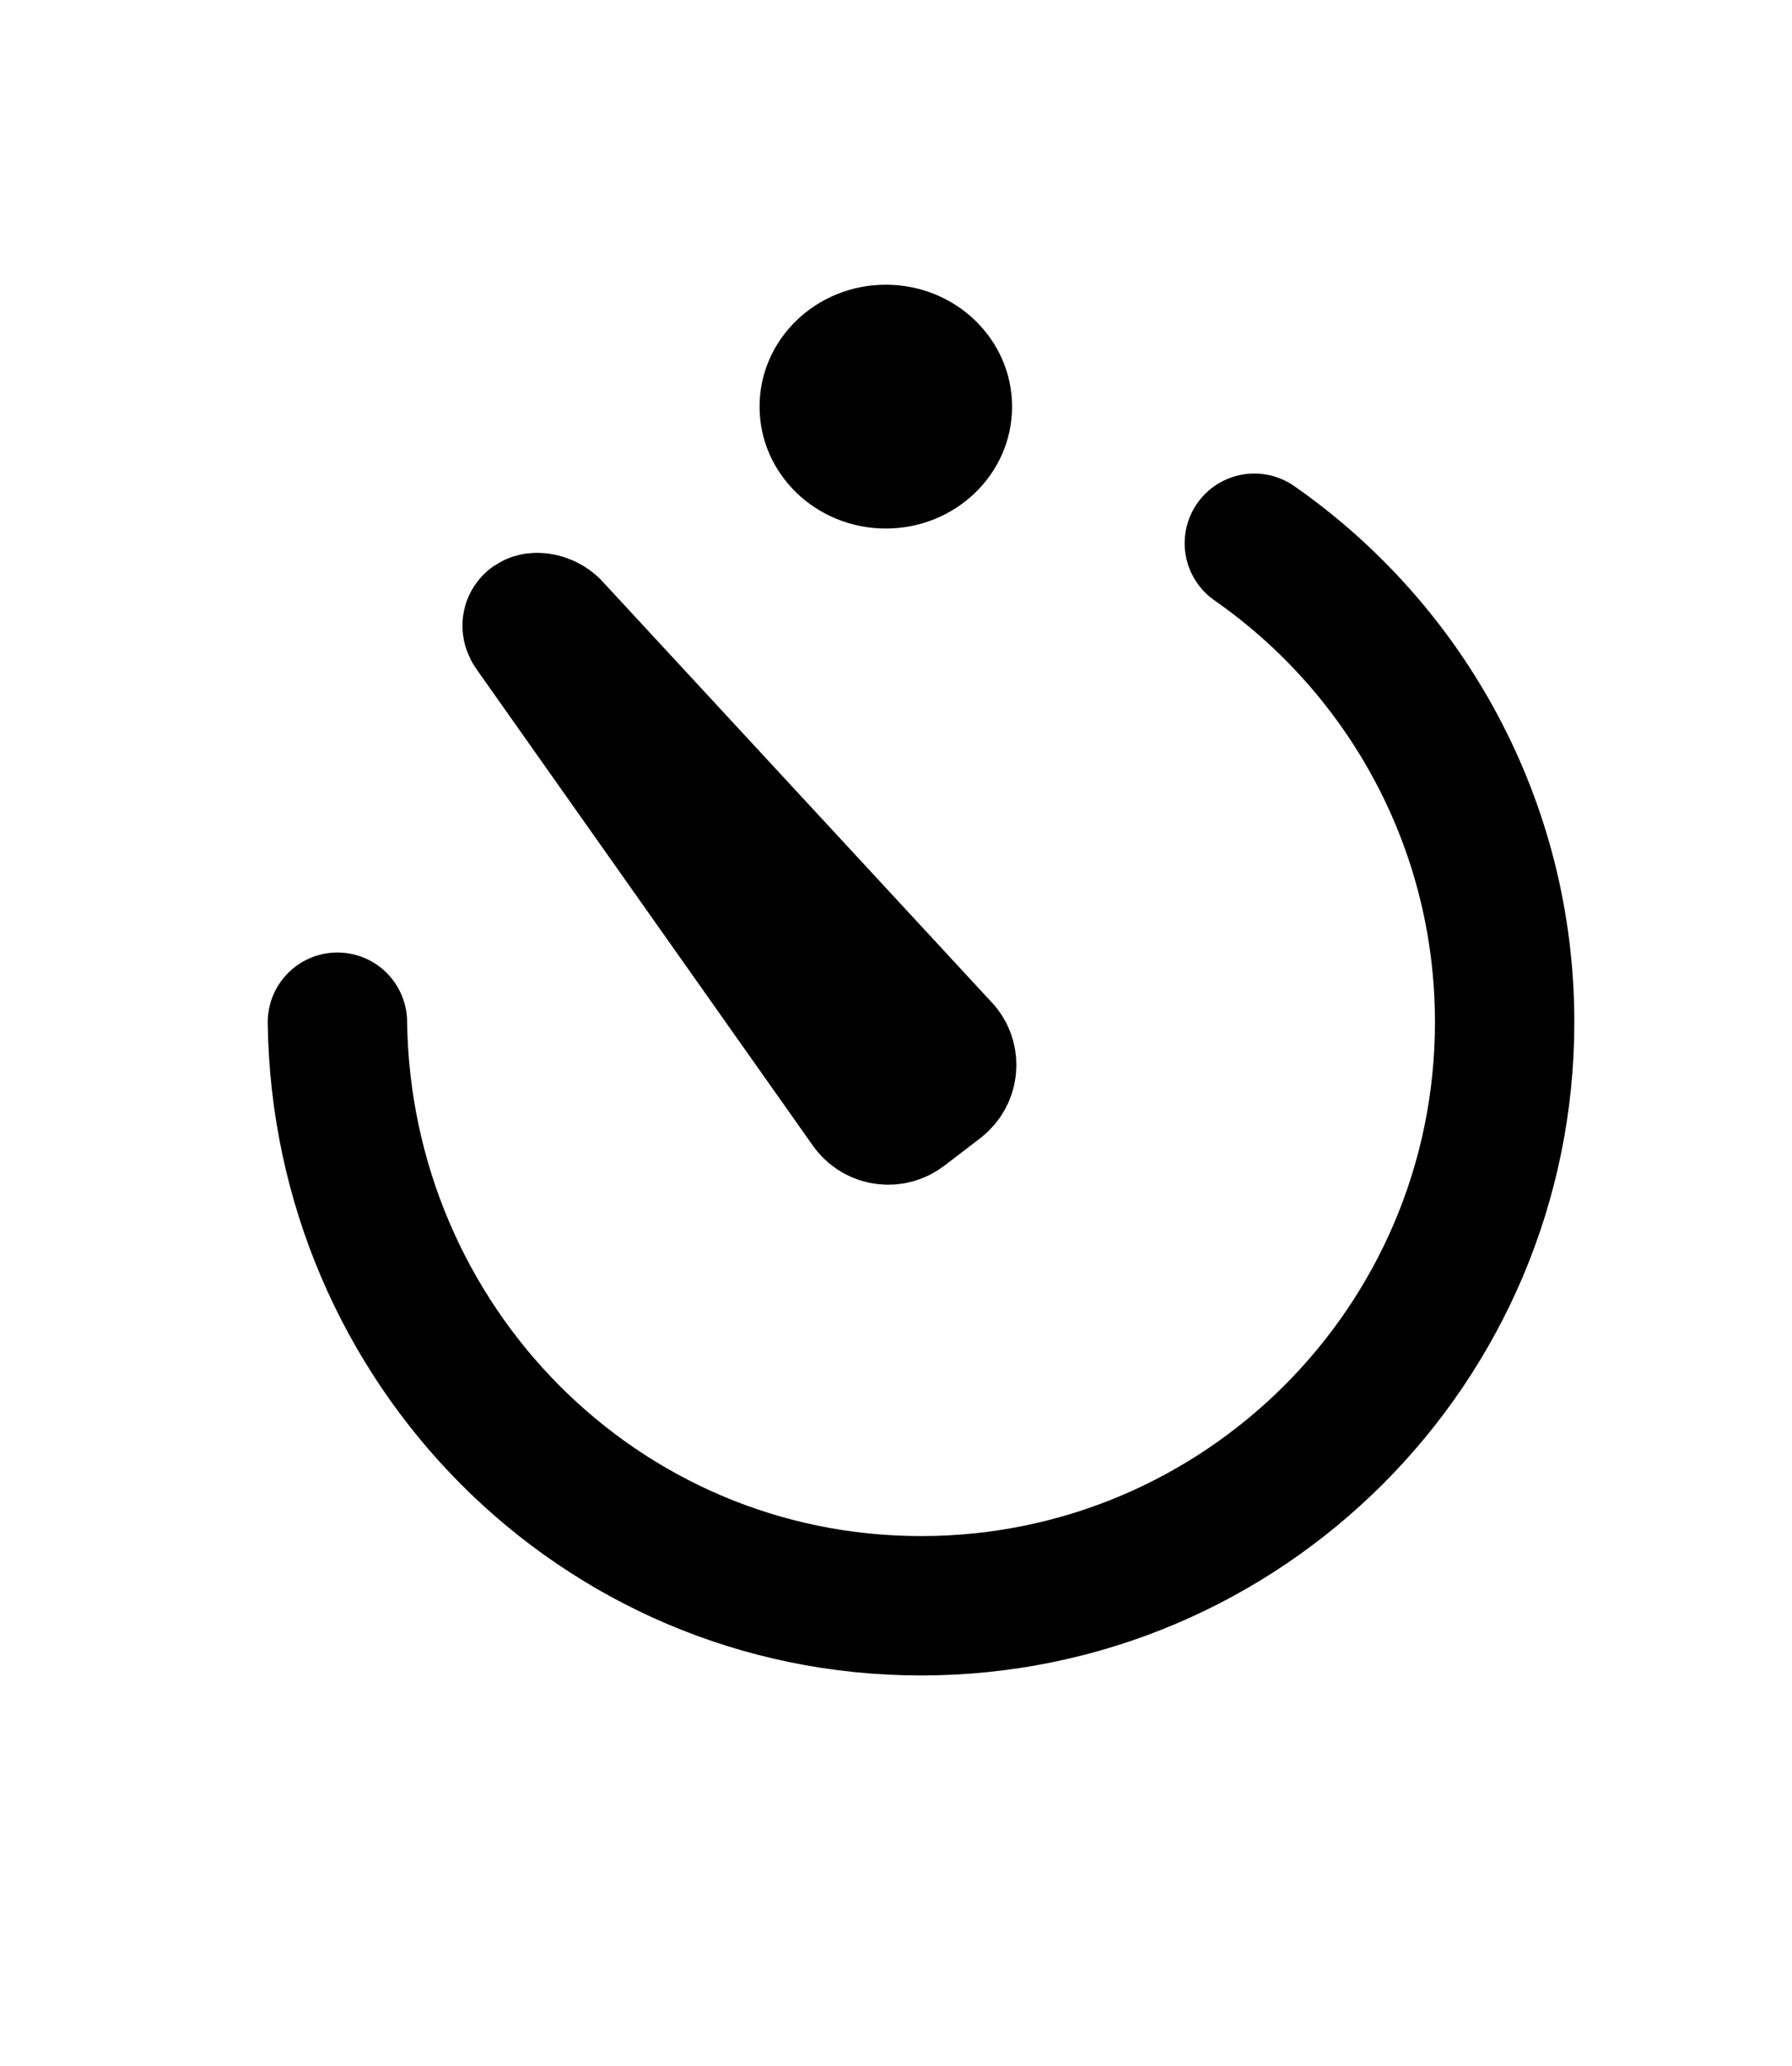 <?xml version="1.0" encoding="UTF-8" standalone="no"?>
<!DOCTYPE svg PUBLIC "-//W3C//DTD SVG 1.1//EN" "http://www.w3.org/Graphics/SVG/1.1/DTD/svg11.dtd">
<svg width="100%" height="100%" viewBox="0 0 268 309" version="1.1" xmlns="http://www.w3.org/2000/svg" xmlns:xlink="http://www.w3.org/1999/xlink" xml:space="preserve" xmlns:serif="http://www.serif.com/" style="fill-rule:evenodd;clip-rule:evenodd;stroke-linecap:round;stroke-linejoin:round;stroke-miterlimit:1.5;">
    <g transform="matrix(3.125,0,0,3.125,0,0)">
        <g transform="matrix(1,0,0,1,-2.744,-2.712)">
            <path d="M62.773,28.707C70.012,33.755 74.752,42.142 74.752,51.627C74.752,67.04 62.237,79.553 46.822,79.553C31.407,79.553 19.092,67.038 18.892,51.627" style="fill:rgb(235,235,235);fill-opacity:0;stroke:black;stroke-width:6.67px;"/>
        </g>
        <g transform="matrix(0.794,-0.608,0.608,0.794,-22.614,22.6)">
            <path d="M34.357,35.827C34.357,35.231 33.661,34.664 33.661,35.26L32.58,63.152C32.58,63.748 33.064,64.232 33.661,64.232L35.821,64.232C36.418,64.232 36.902,63.748 36.902,63.152L34.357,35.827Z" style="fill:rgb(235,235,235);fill-opacity:0;stroke:black;stroke-width:6.67px;"/>
        </g>
        <g transform="matrix(-1.693,0,0,1.536,112.725,-9.832)">
            <ellipse cx="41.543" cy="19.069" rx="3.569" ry="3.798"/>
        </g>
    </g>
</svg>
